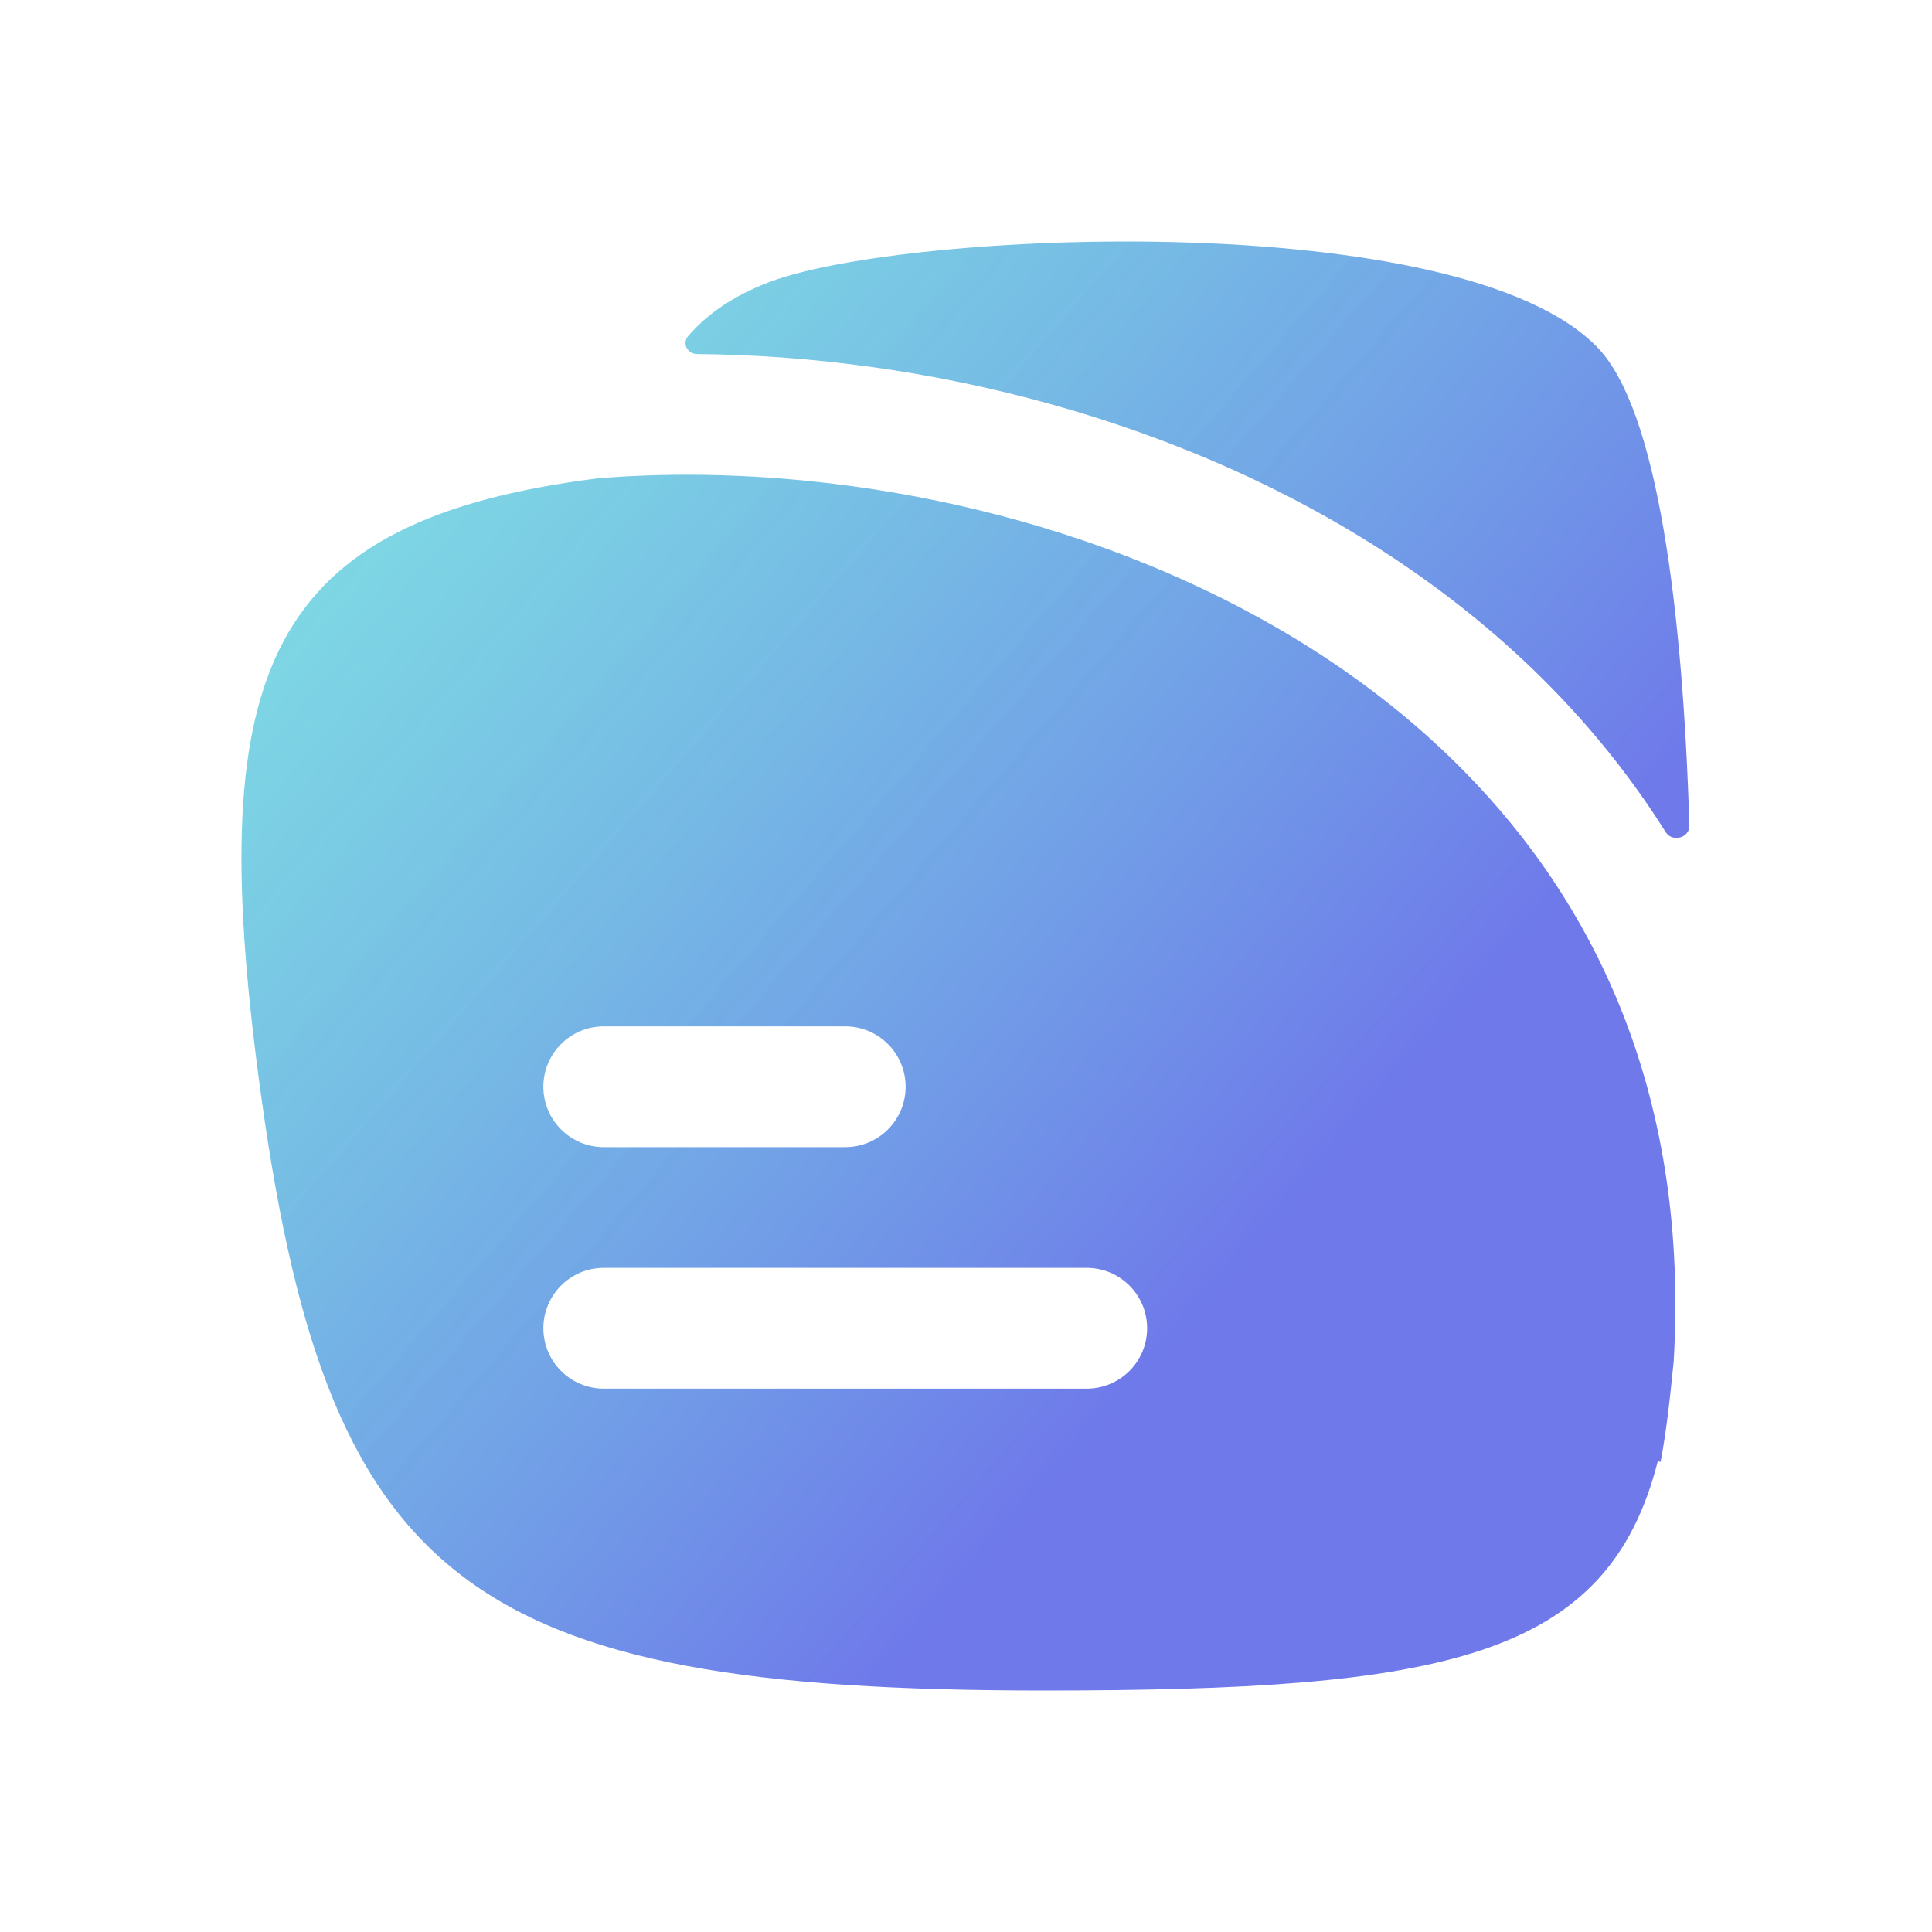 <svg width="24" height="24" viewBox="0 0 24 24" fill="none" xmlns="http://www.w3.org/2000/svg">
	<desc>
			Created with Pixso.
	</desc>
	<defs>
		<linearGradient id="paint_linear_22_22142_0" x1="15.688" y1="15.486" x2="4.128" y2="5.479" gradientUnits="userSpaceOnUse">
			<stop stop-color="#535FE6" stop-opacity="0.839"/>
			<stop offset="1" stop-color="#20C1CF" stop-opacity="0.569"/>
		</linearGradient>
	</defs>
	<rect width="24" height="24" fill="#FFFFFF" fill-opacity="0"/>
	<path d="M20.986 10.253C20.99 10.409 20.775 10.469 20.691 10.336C20.275 9.672 19.787 9.065 19.244 8.514C16.988 6.228 13.818 4.968 10.793 4.554C10.076 4.456 9.361 4.404 8.658 4.398C8.541 4.397 8.471 4.267 8.547 4.177C8.773 3.913 9.096 3.679 9.557 3.504C11.242 2.862 18.164 2.558 19.85 4.322C20.594 5.1 20.904 7.582 20.986 10.253ZM20.629 18.154C20.682 17.892 20.738 17.463 20.791 16.914C20.979 13.701 19.885 11.299 18.176 9.568C16.211 7.576 13.379 6.422 10.59 6.04C9.486 5.889 8.414 5.861 7.426 5.942C3.311 6.466 2.545 8.317 3.213 13.384C4.041 19.656 5.762 21 12.965 21C17.924 21 19.969 20.611 20.594 18.151C20.598 18.141 20.613 18.141 20.613 18.152C20.613 18.162 20.627 18.164 20.629 18.154ZM6.75 13.5C6.75 13.086 7.086 12.75 7.5 12.75L10.5 12.75C10.914 12.75 11.25 13.086 11.25 13.5C11.25 13.914 10.914 14.25 10.5 14.25L7.5 14.25C7.086 14.25 6.75 13.914 6.75 13.5ZM13.5 15.75C13.914 15.75 14.25 16.086 14.25 16.5C14.25 16.914 13.914 17.25 13.5 17.25L7.5 17.25C7.086 17.25 6.75 16.914 6.75 16.5C6.75 16.086 7.086 15.75 7.5 15.75L13.5 15.75Z" fill="url(#paint_linear_22_22142_0)" fill-opacity="1" fill-rule="evenodd"/>
</svg>
